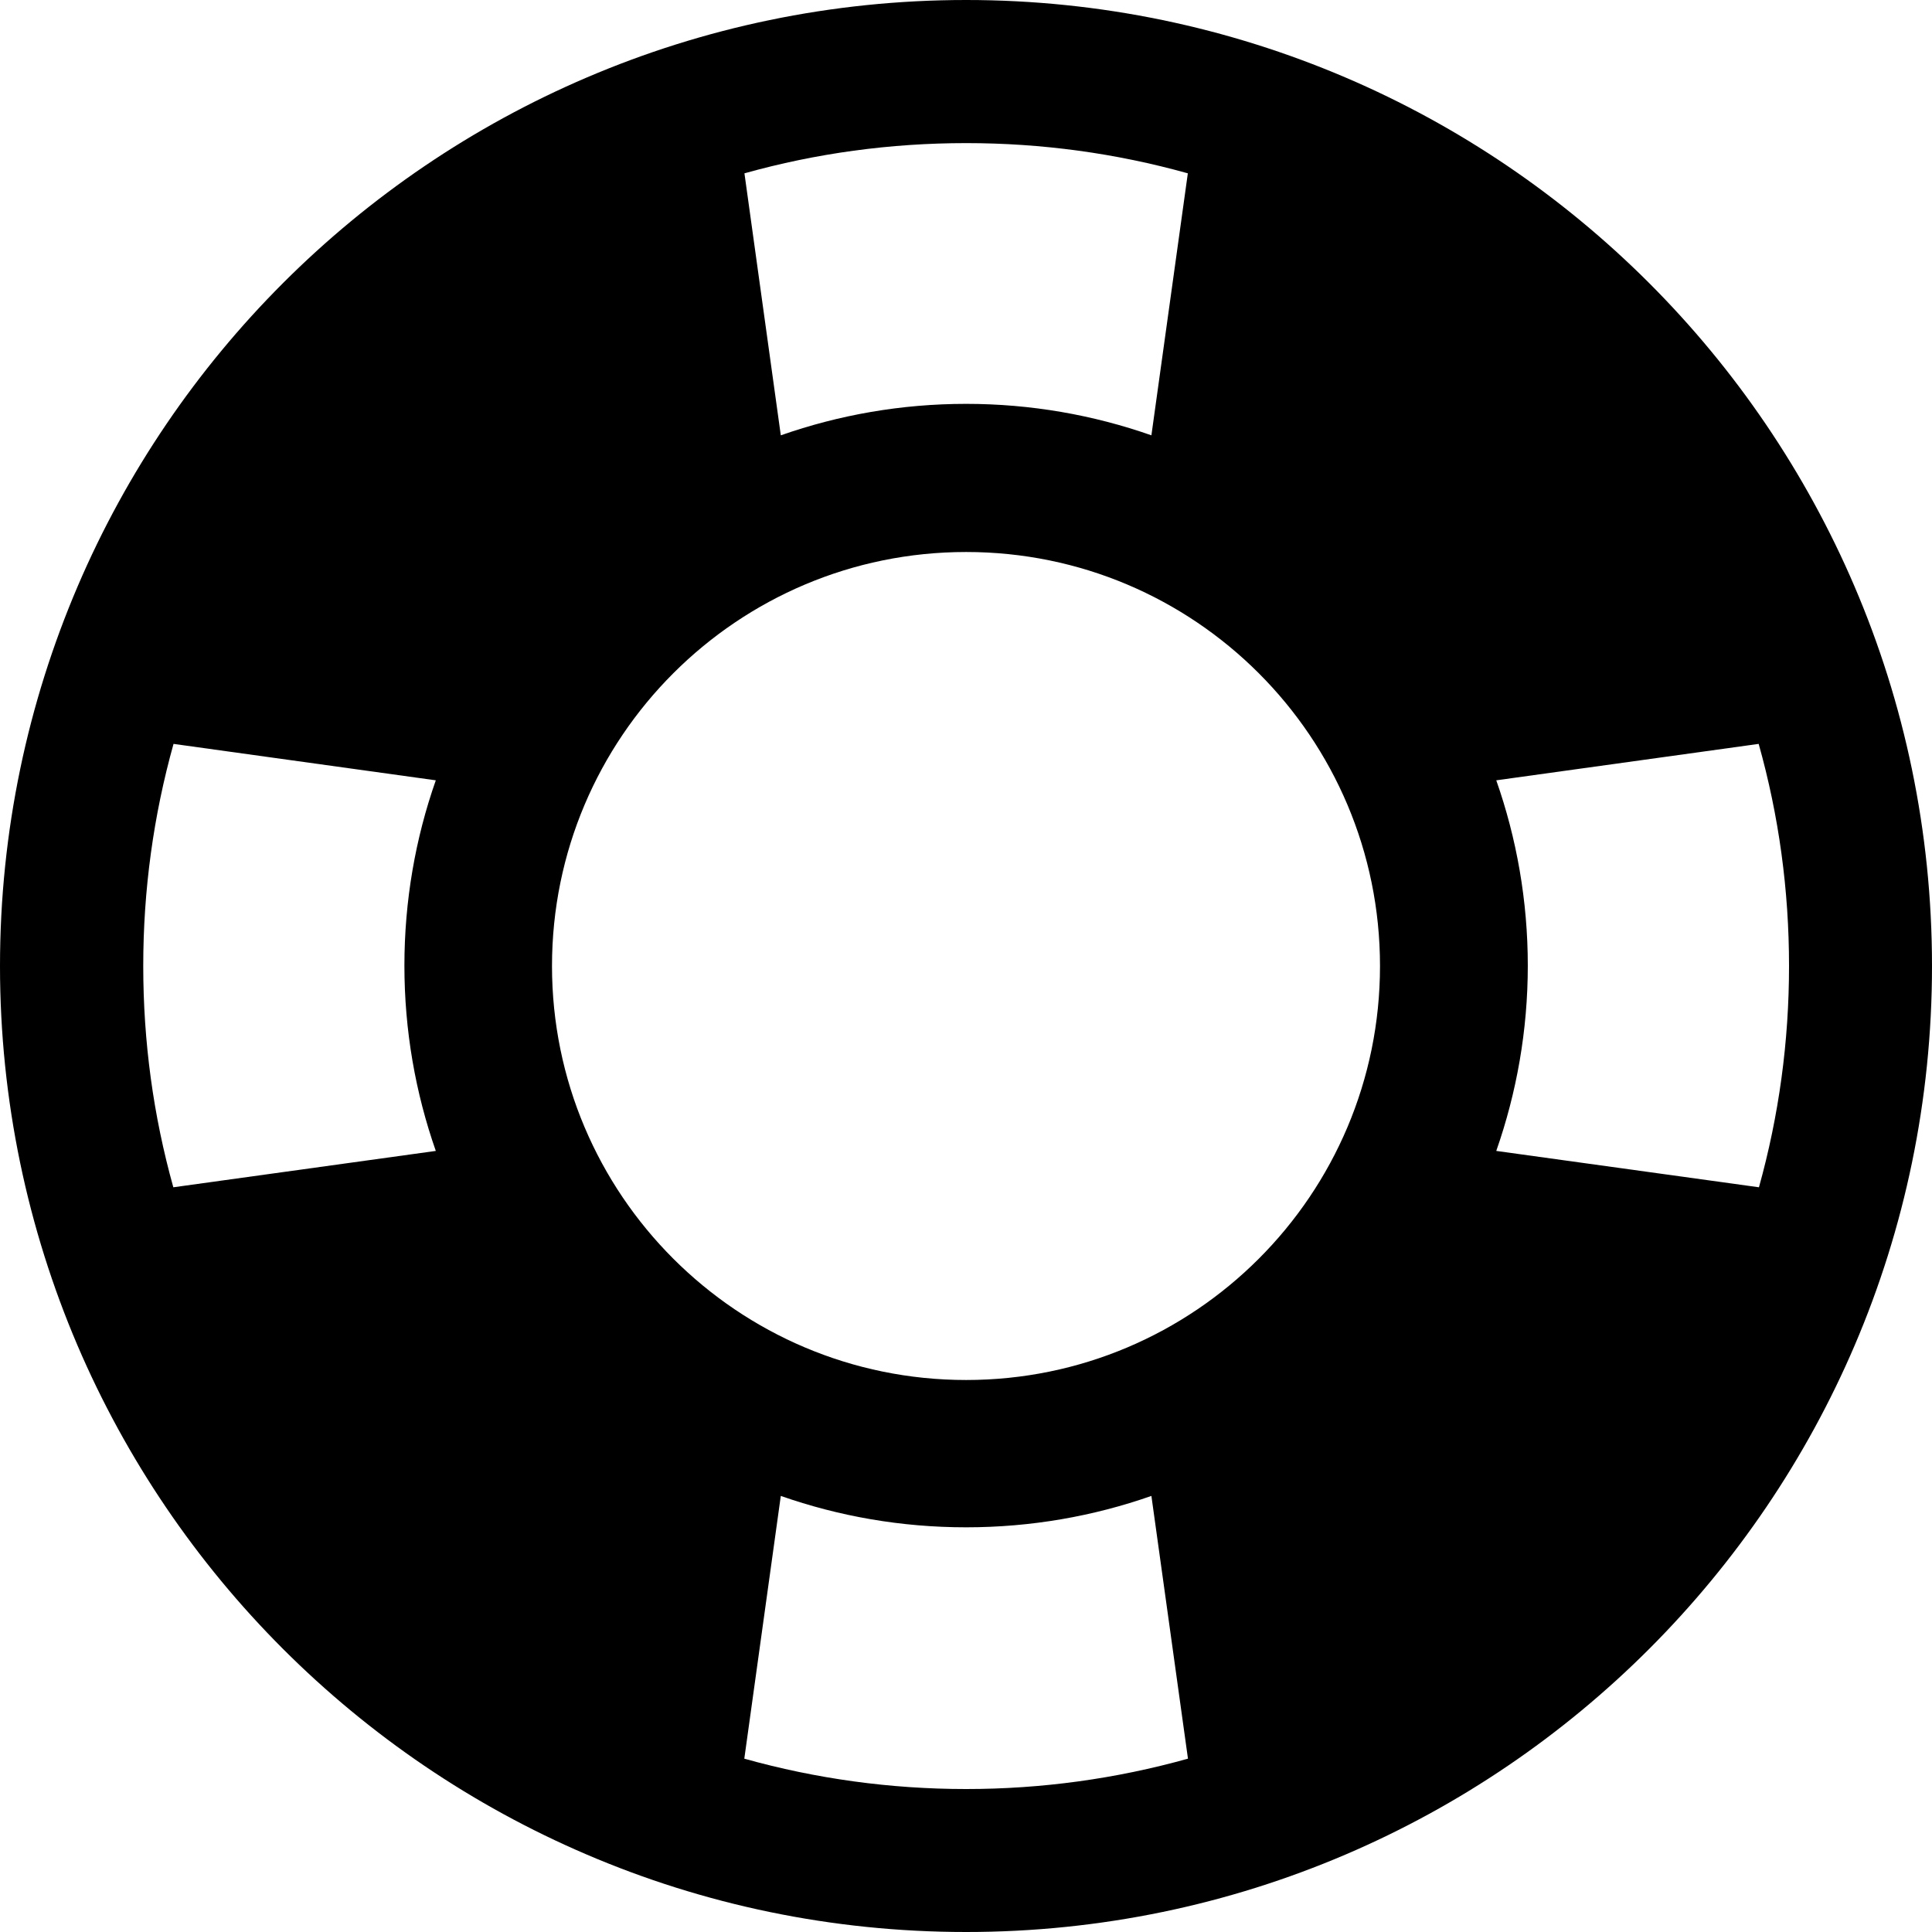 <?xml version="1.0" encoding="utf-8"?>
<!-- Generator: Adobe Illustrator 17.1.0, SVG Export Plug-In . SVG Version: 6.00 Build 0)  -->
<!DOCTYPE svg PUBLIC "-//W3C//DTD SVG 1.1//EN" "http://www.w3.org/Graphics/SVG/1.1/DTD/svg11.dtd">
<svg version="1.1" id="Layer_1" xmlns="http://www.w3.org/2000/svg" xmlns:xlink="http://www.w3.org/1999/xlink" x="0px" y="0px"
	 viewBox="0 0 28 28" enable-background="new 0 0 28 28" xml:space="preserve">
<g>
	<defs>
		<rect id="SVGID_1_" width="28" height="28"/>
	</defs>
	<clipPath id="SVGID_2_">
		<use xlink:href="#SVGID_1_"  overflow="visible"/>
	</clipPath>
	<path clip-path="url(#SVGID_2_)" d="M26.875,8.494c-1.416-3.307-4.067-5.957-7.375-7.371C17.812,0.402,15.953,0,14.002,0
		c-1.953,0-3.813,0.402-5.498,1.123C5.195,2.537,2.543,5.187,1.127,8.494C0.404,10.184,0,12.045,0,14
		c0,1.951,0.402,3.809,1.121,5.494c1.416,3.313,4.07,5.967,7.381,7.383C10.189,27.6,12.049,28,14.002,28c1.951,0,3.81-0.4,5.5-1.123
		c3.31-1.416,5.963-4.07,7.379-7.383C27.601,17.809,28,15.951,28,14C28,12.045,27.599,10.184,26.875,8.494 M14.002,2.074
		c1.095,0,2.172,0.147,3.213,0.438l-0.528,3.797c-0.841-0.295-1.746-0.456-2.685-0.456c-0.942,0-1.844,0.161-2.686,0.456
		l-0.527-3.797C11.828,2.221,12.904,2.074,14.002,2.074 M6.316,16.68l-3.804,0.527C2.222,16.17,2.076,15.096,2.076,14
		c0-1.1,0.148-2.178,0.439-3.219l3.801,0.528c-0.295,0.839-0.455,1.746-0.455,2.685C5.861,14.934,6.021,15.838,6.316,16.68
		 M14.002,25.928c-1.098,0-2.176-0.149-3.215-0.44l0.529-3.808c0.842,0.295,1.744,0.455,2.686,0.455c0.939,0,1.844-0.16,2.685-0.455
		l0.53,3.808C16.176,25.779,15.099,25.928,14.002,25.928 M14.002,20C10.687,20,8,17.312,8,14c0-3.313,2.687-6,6.002-6
		C17.316,8,20,10.687,20,14C20,17.312,17.316,20,14.002,20 M25.492,17.207l-3.807-0.527c0.295-0.842,0.457-1.746,0.457-2.686
		c0-0.939-0.162-1.846-0.457-2.685l3.803-0.528c0.293,1.041,0.44,2.119,0.44,3.219C25.928,15.096,25.781,16.17,25.492,17.207"/>
</g>
</svg>
